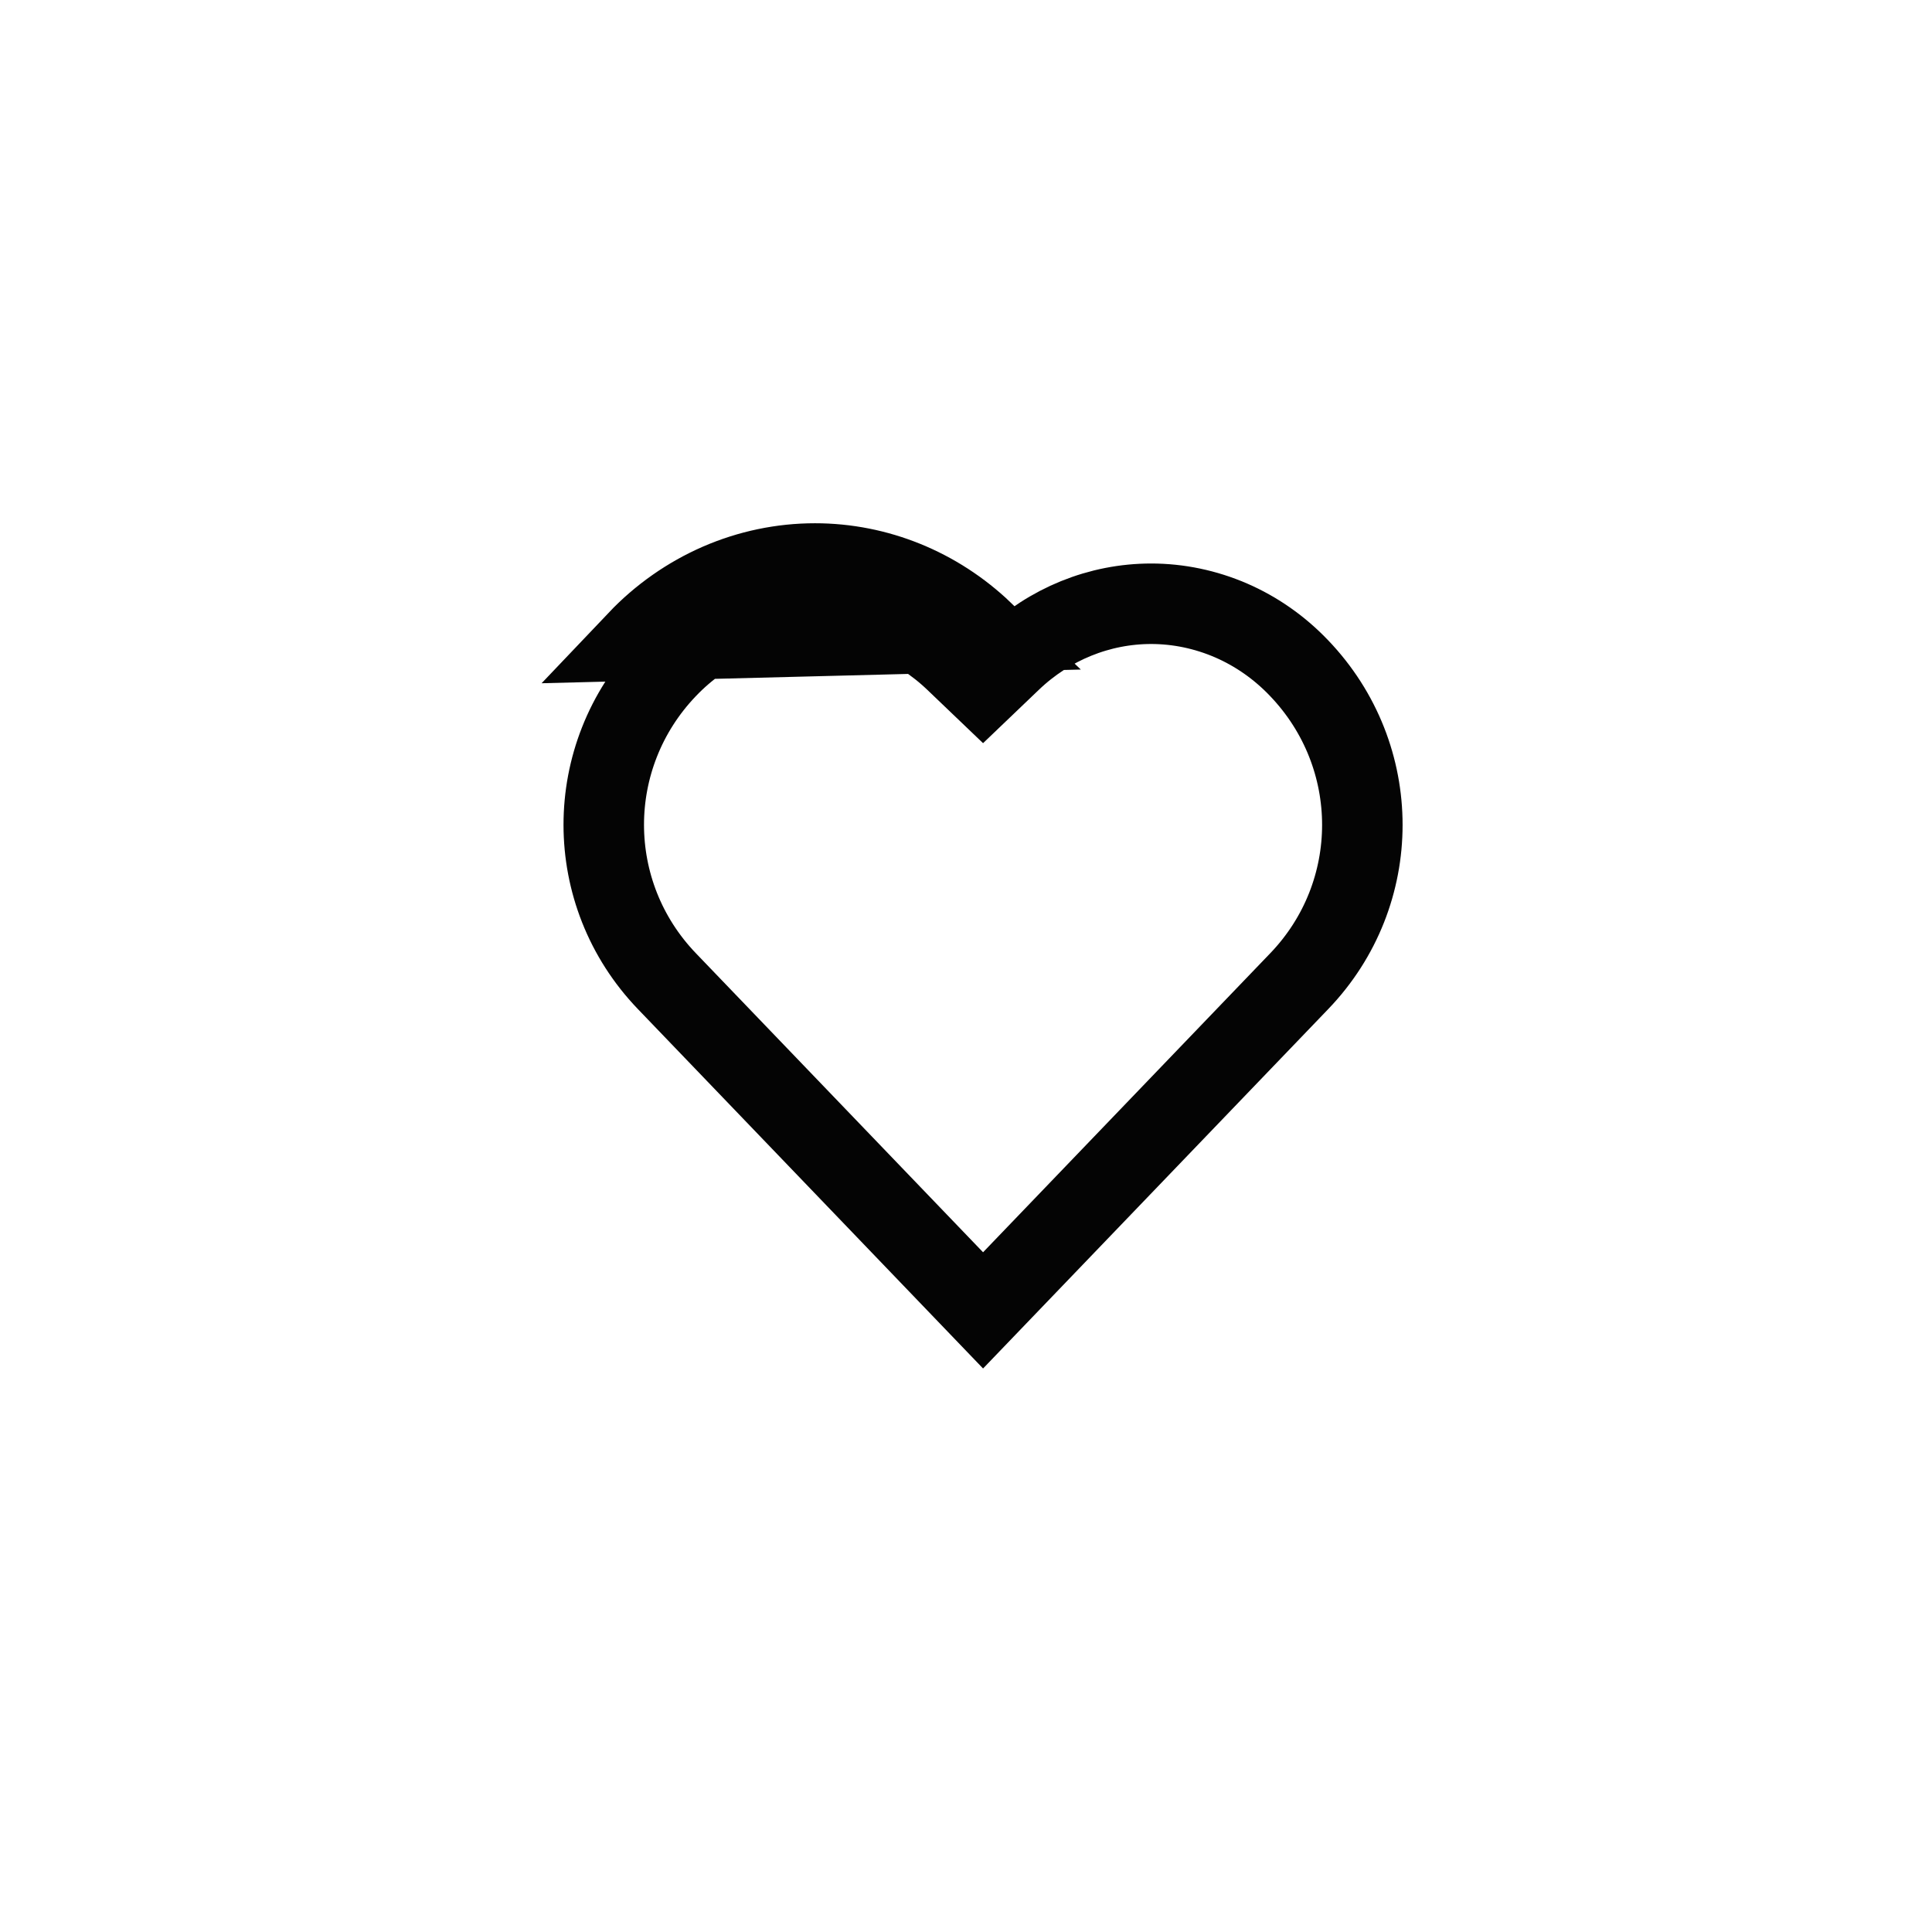 <svg width="24" height="24" viewBox="0 0 24 24" fill="none" xmlns="http://www.w3.org/2000/svg">
<path d="M16.138 8.3L16.138 8.3C17.186 9.395 17.184 11.101 16.14 12.188L16.14 12.188L12.212 16.278L8.284 12.188L8.284 12.188C7.24 11.101 7.238 9.395 8.283 8.302L8.284 8.301C8.527 8.046 8.815 7.845 9.13 7.708C9.446 7.571 9.783 7.5 10.124 7.5C10.766 7.5 11.388 7.751 11.866 8.209L12.212 8.54L12.558 8.209C13.036 7.751 13.658 7.5 14.3 7.5C14.64 7.5 14.977 7.571 15.292 7.707C15.608 7.844 15.895 8.045 16.138 8.3ZM8.931 7.249C8.553 7.414 8.21 7.654 7.922 7.957L12.212 7.848C11.642 7.303 10.897 7 10.124 7C9.714 7 9.309 7.085 8.931 7.249Z" stroke="#040404"/>
</svg>
